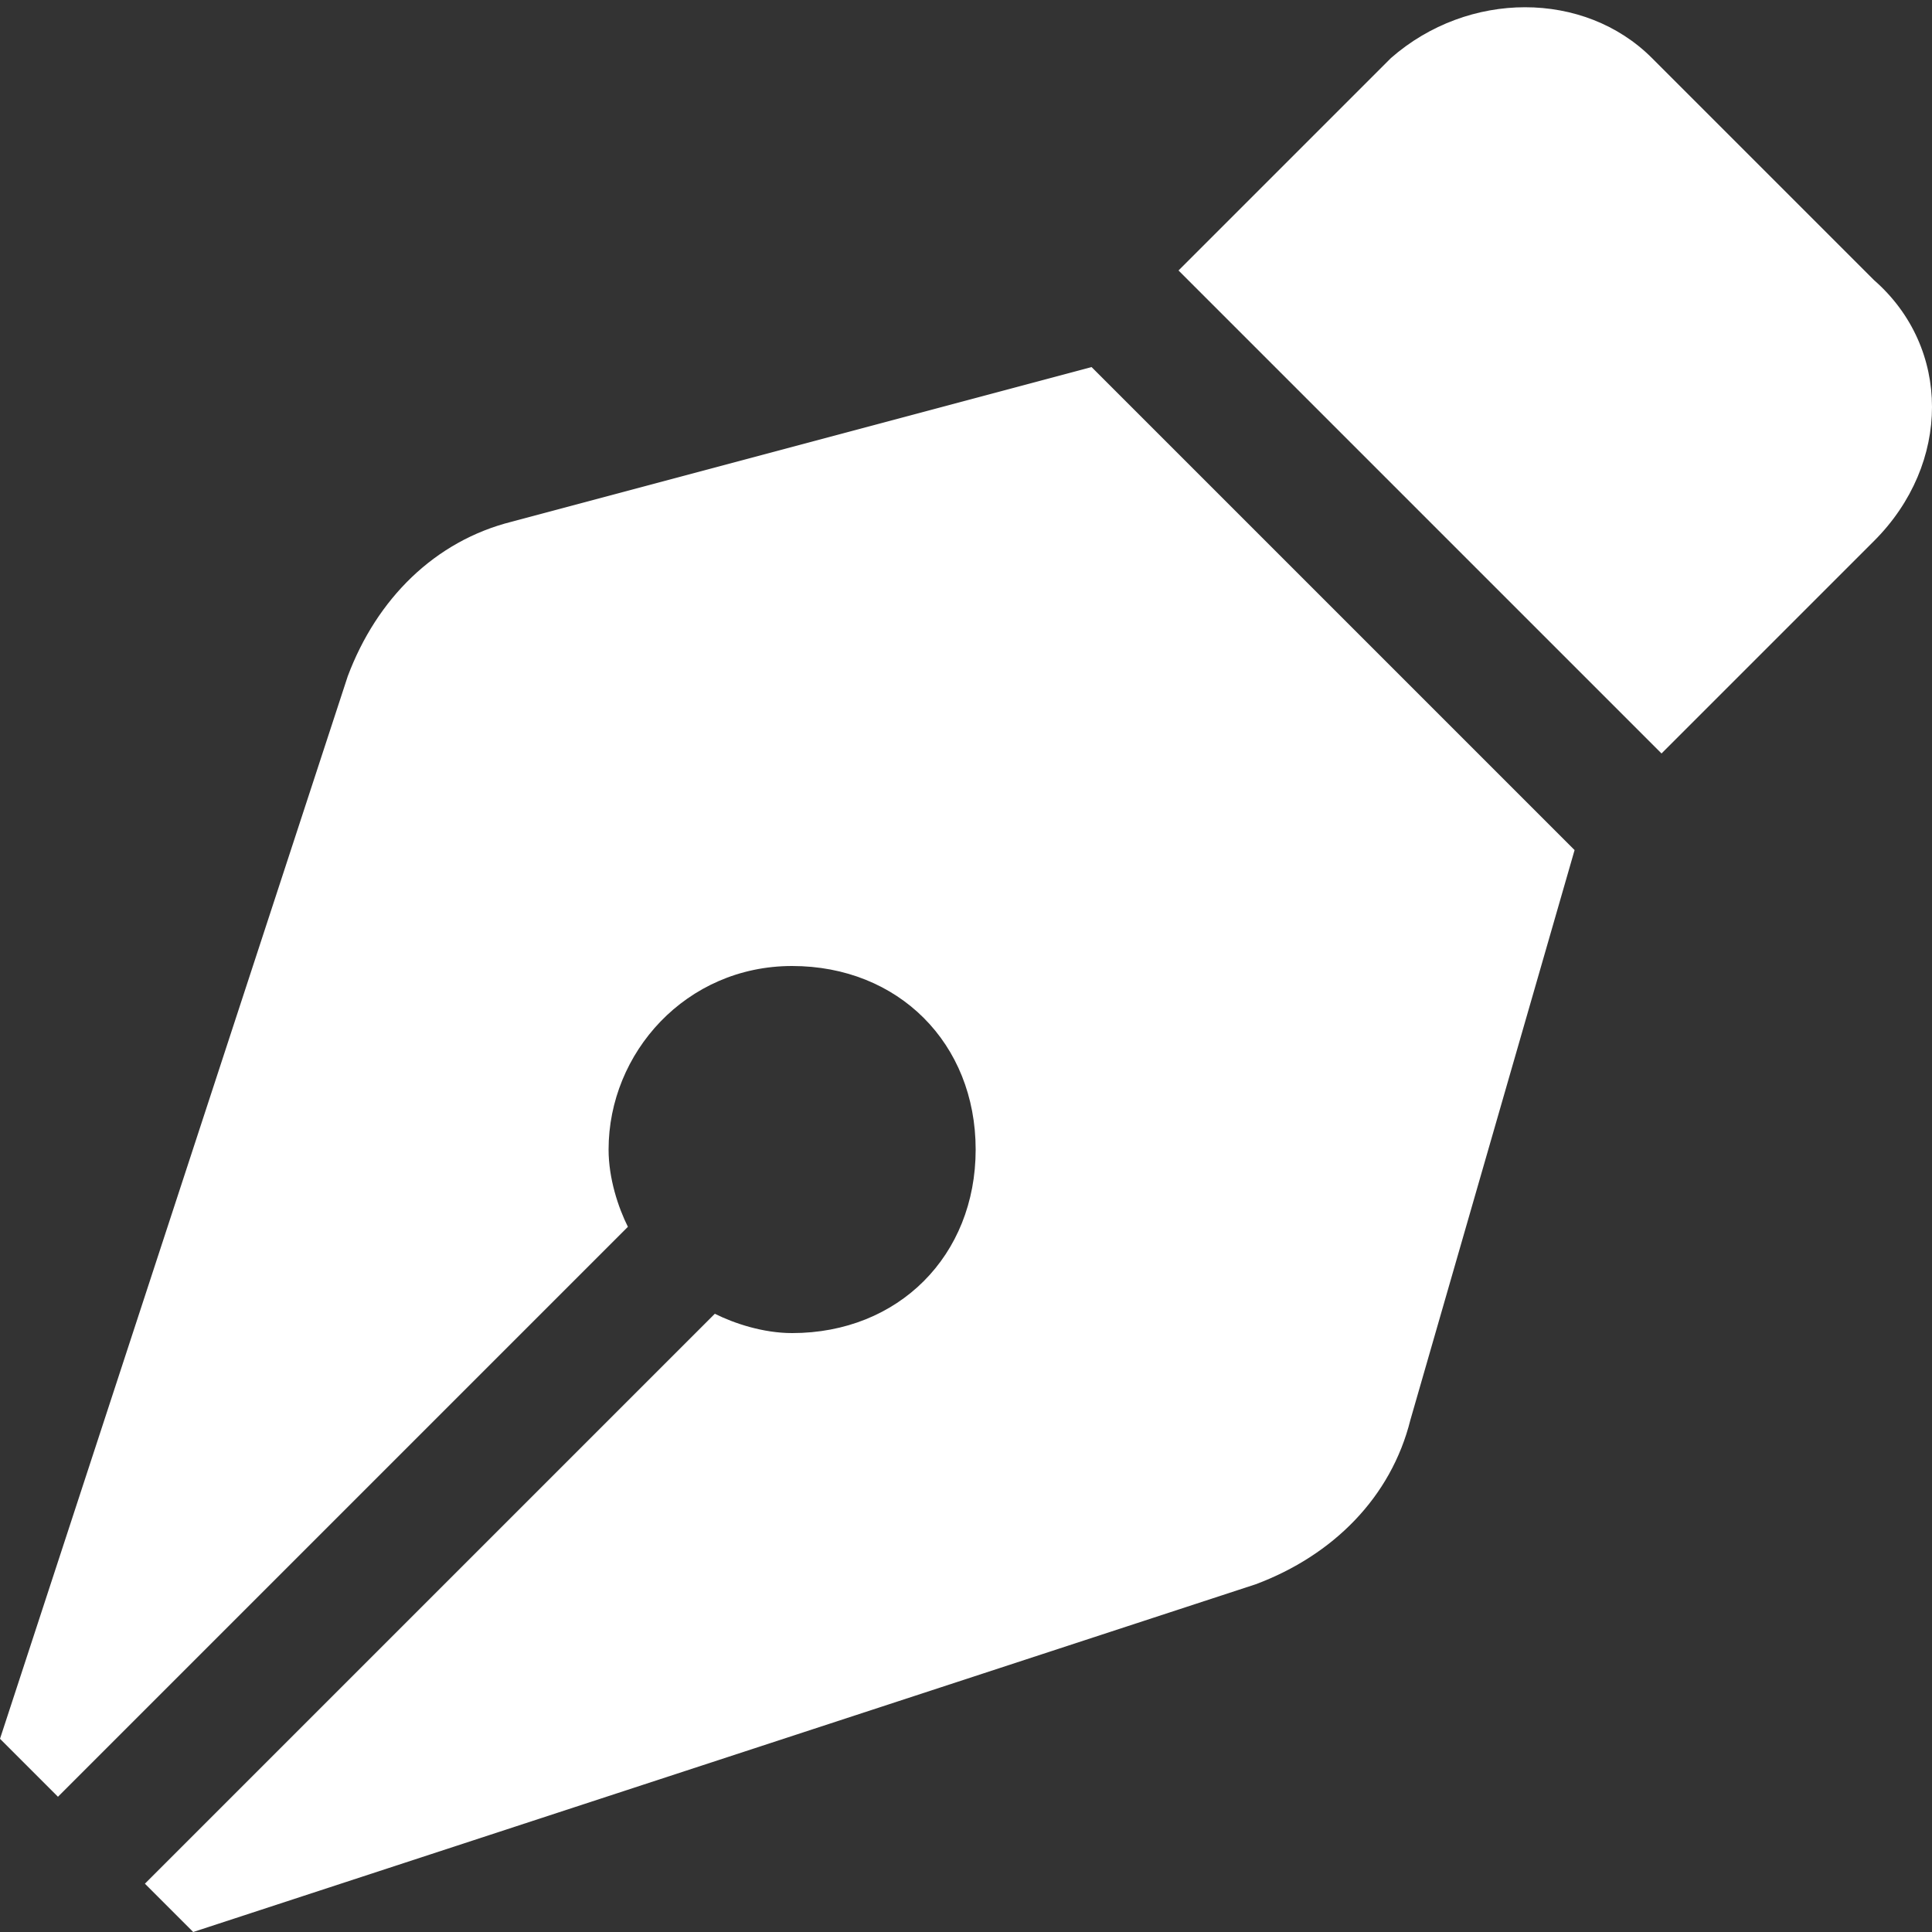 <?xml version="1.0" encoding="utf-8"?>
<!-- Generator: Adobe Illustrator 25.0.0, SVG Export Plug-In . SVG Version: 6.00 Build 0)  -->
<svg version="1.1" id="Layer_1" focusable="false" xmlns="http://www.w3.org/2000/svg" xmlns:xlink="http://www.w3.org/1999/xlink"
	 x="0px" y="0px" viewBox="0 0 20 20" style="enable-background:new 0 0 20 20;" xml:space="preserve">
<rect x="0" y="0" width="20" height="20" fill="#333333" stroke="none"/>
<style type="text/css">
	.st0{fill:#FFFFFF;}
</style>
<path class="st0" d="M5.3,5.4C4.5,5.6,3.9,6.2,3.6,7L0,18l0.6,0.6l5.9-5.9c-0.1-0.2-0.2-0.5-0.2-0.8c0-1,0.8-1.9,1.9-1.9
	s1.9,0.8,1.9,1.9s-0.8,1.9-1.9,1.9c-0.3,0-0.6-0.1-0.8-0.2l-5.9,5.9L2,20L13,16.4c0.8-0.3,1.4-0.9,1.6-1.7l1.7-5.9l-5-5L5.3,5.4
	L5.3,5.4z M19.4,2.9l-2.3-2.3c-0.7-0.7-1.9-0.7-2.7,0l-2.2,2.2l5,5l2.2-2.2C20.2,4.8,20.2,3.6,19.4,2.9z"/>
</svg>
